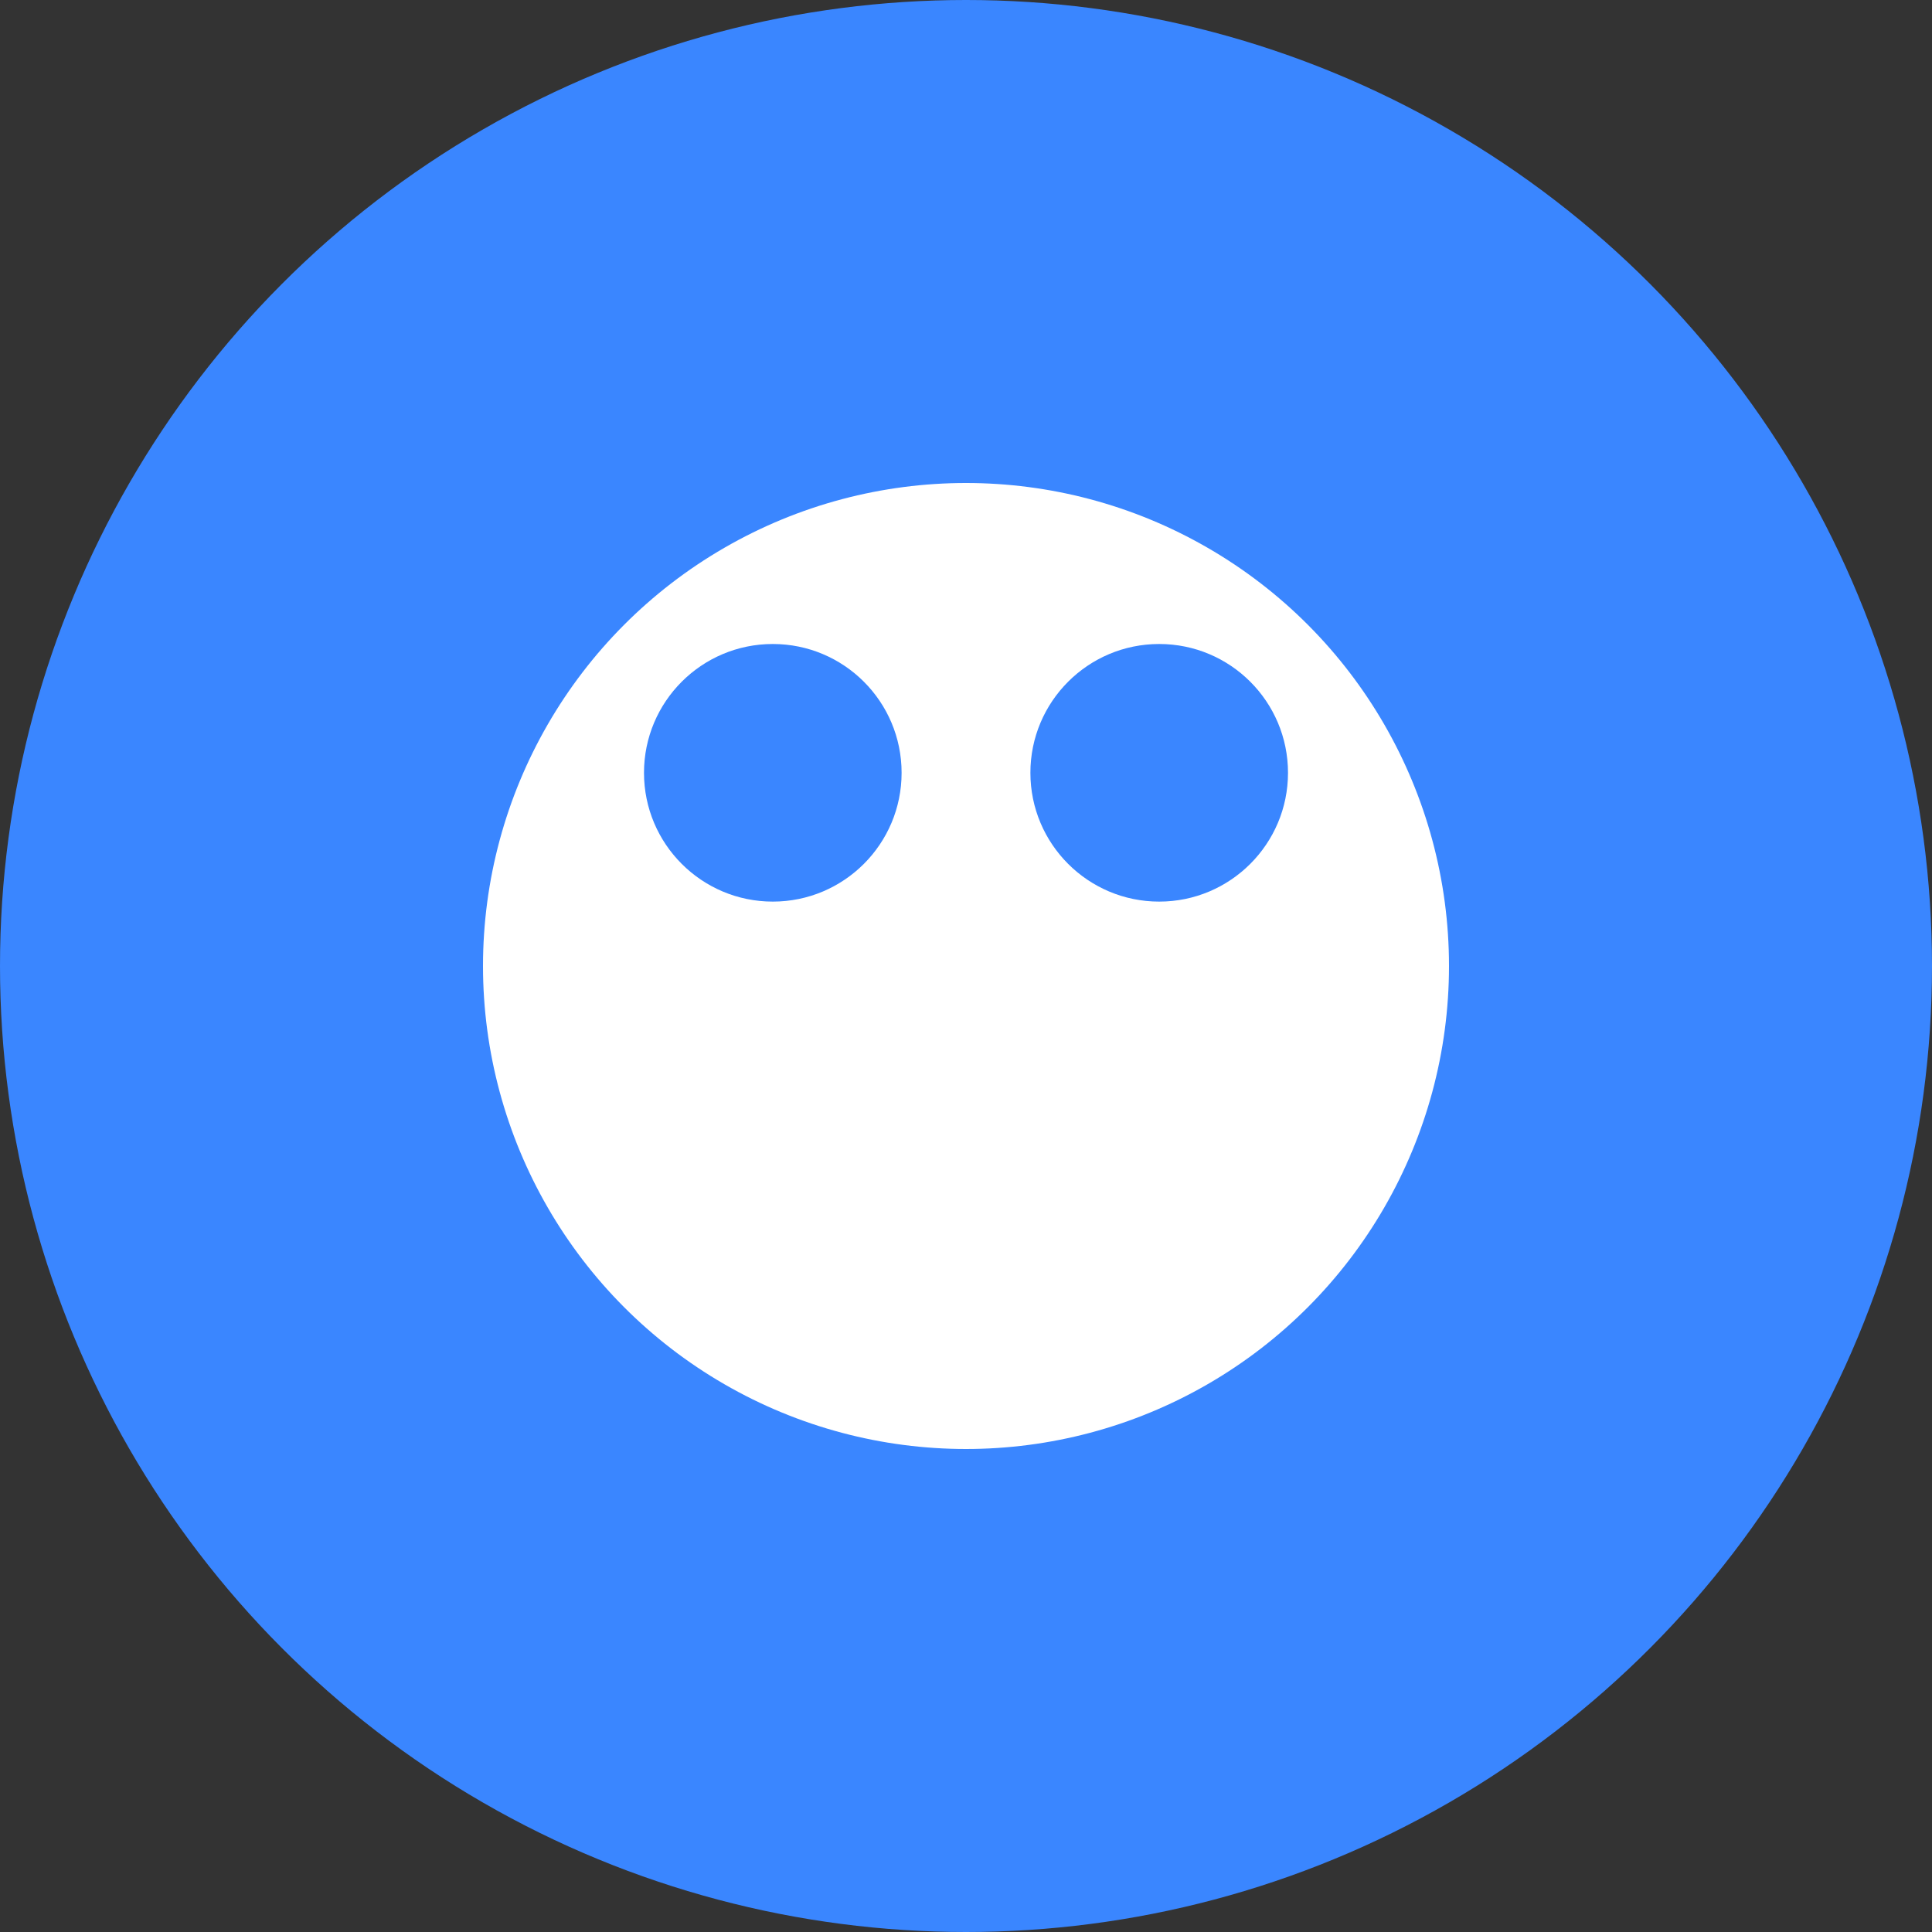 <svg xmlns="http://www.w3.org/2000/svg" viewBox="0 0 60 60">
  <rect x="0" y="0" width="60" height="60" fill="#333333" stroke="none"/>
  <circle cx="30" cy="30" r="30" fill="#3a86ff"/>
  <circle cx="30" cy="30" r="15" fill="#ffffff"/>
  <circle cx="24" cy="24" r="4" fill="#3a86ff"/>
  <circle cx="36" cy="24" r="4" fill="#3a86ff"/>
</svg>